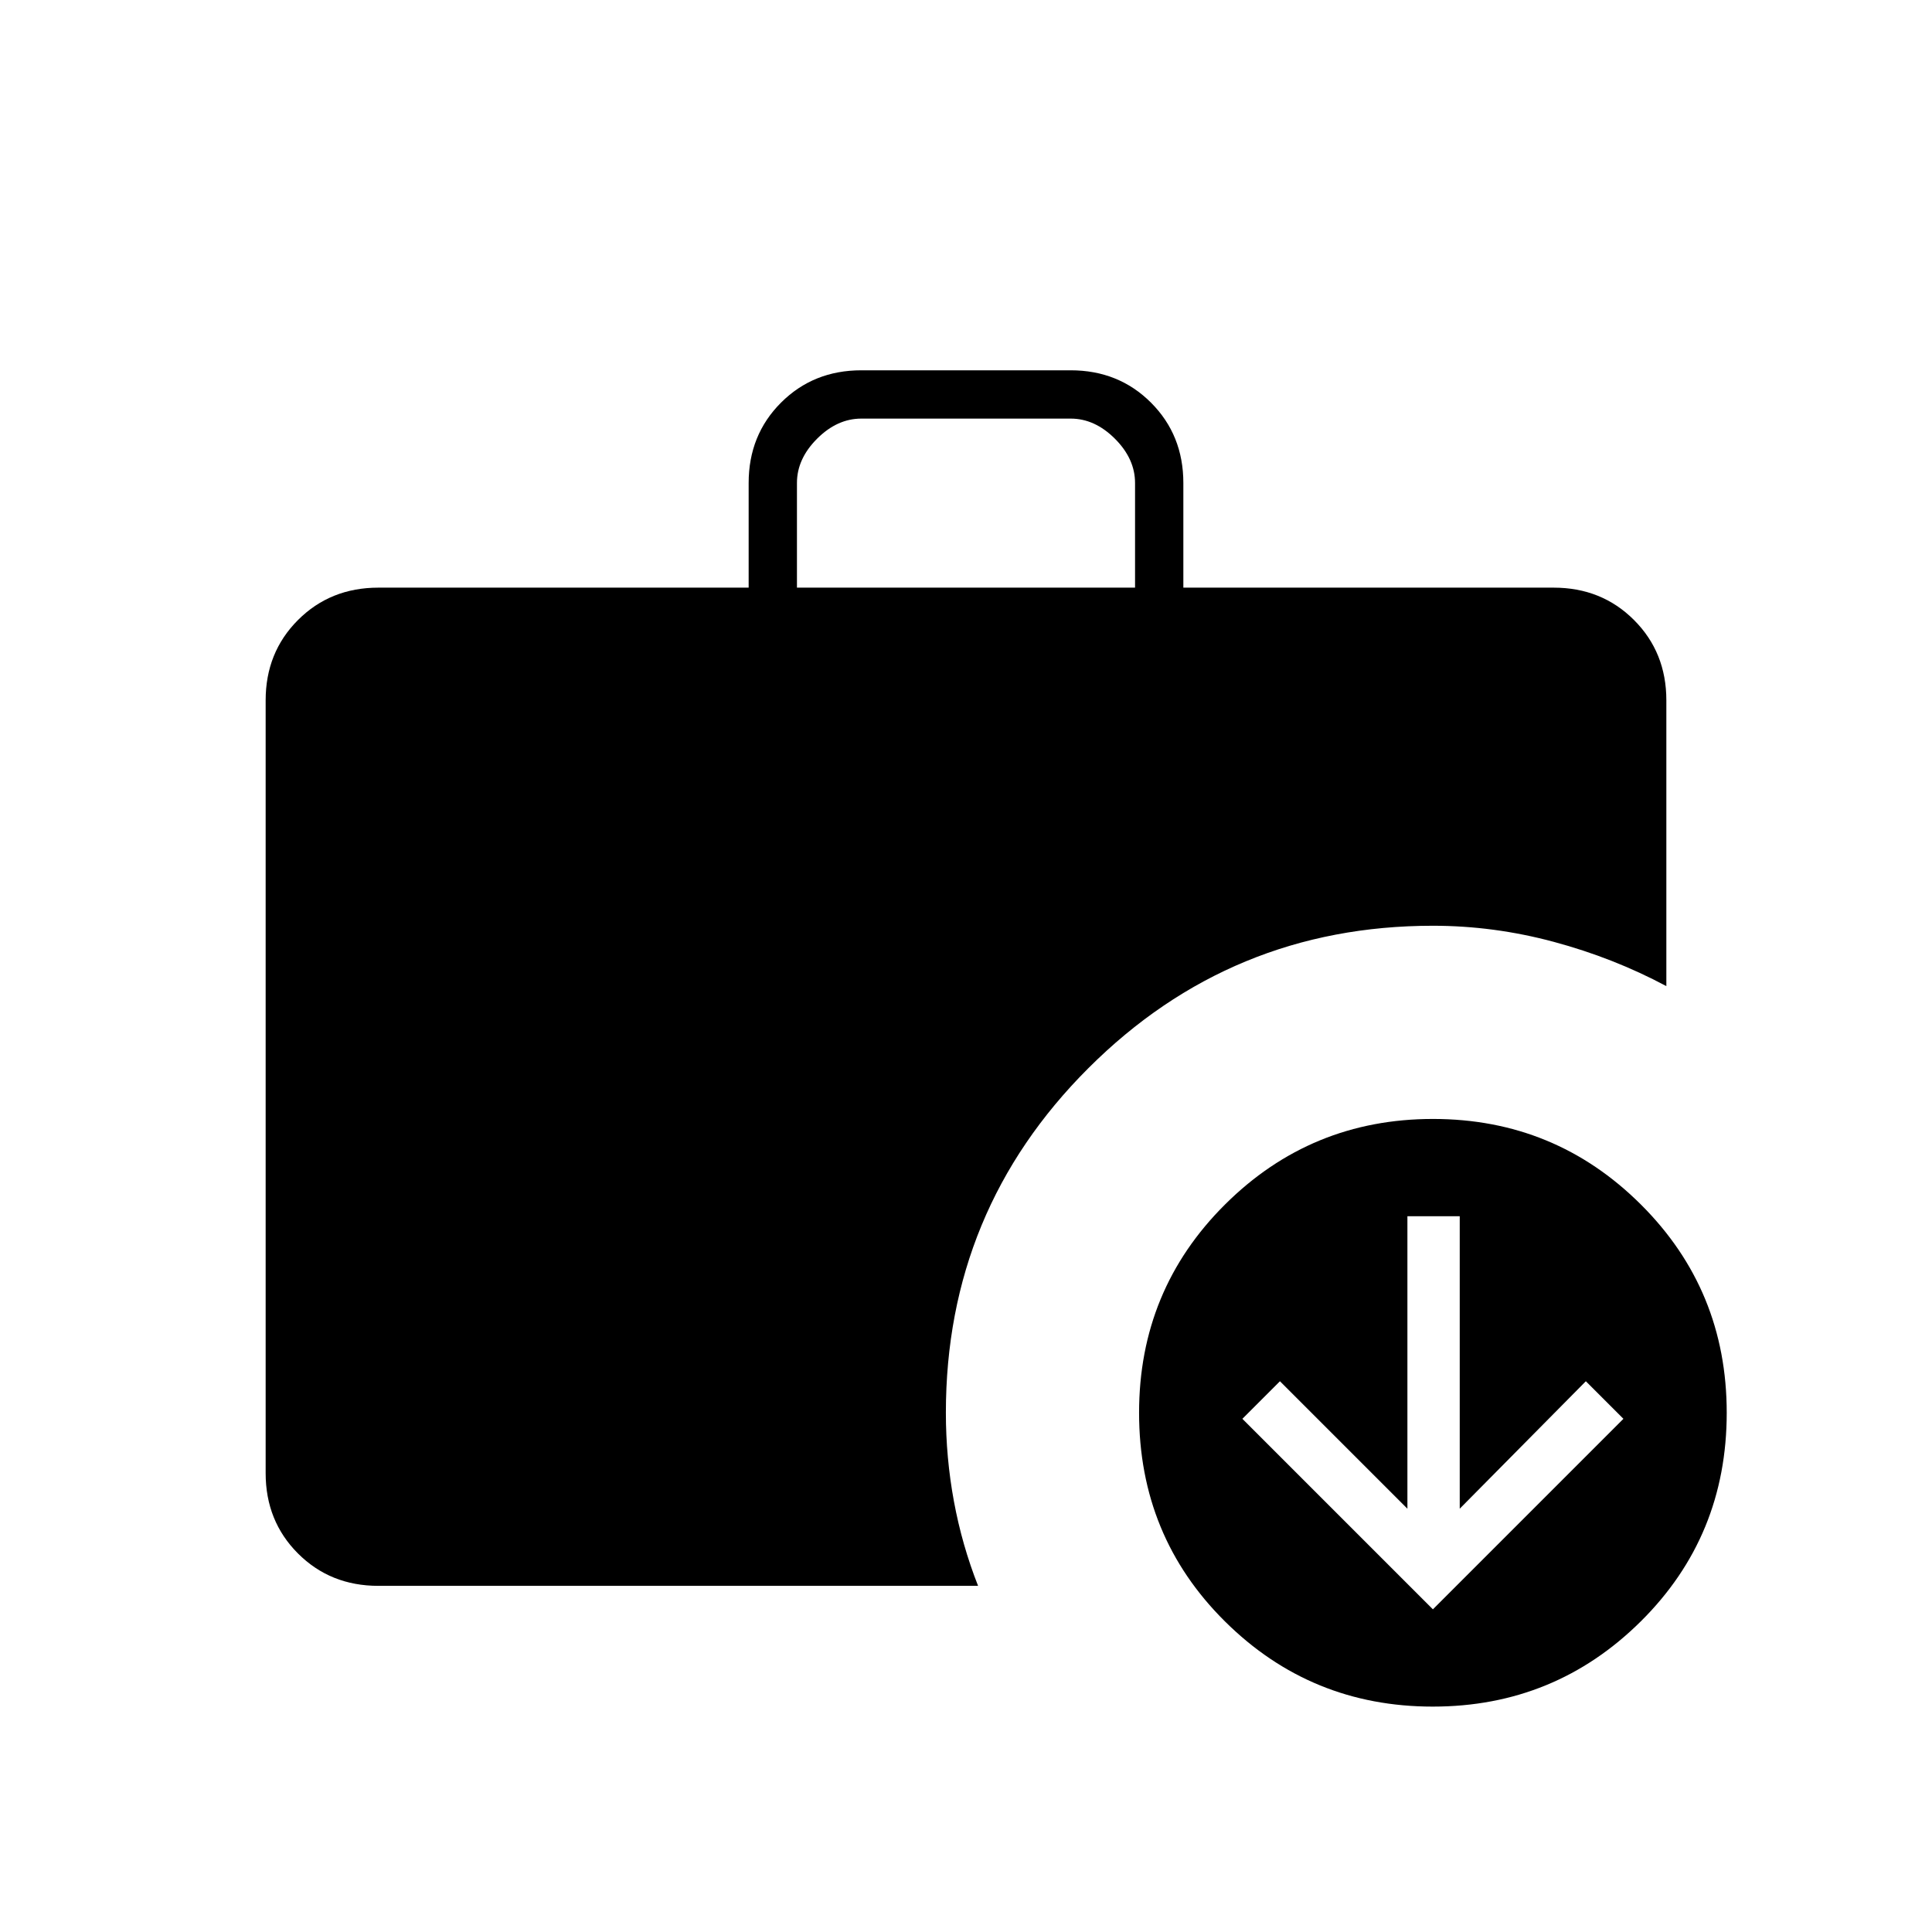 <svg xmlns="http://www.w3.org/2000/svg" height="40" viewBox="0 -960 960 960" width="40"><path d="M712-160.333 806.667-255 788-273.667l-62.667 63.334v-145.334h-26v145.334L636-273.667 617.333-255 712-160.333ZM396-668h168v-52q0-12-10-22t-22-10H428q-12 0-22 10t-10 22v52Zm315.955 556q-60.622 0-103.288-42.333Q566-196.667 566-258q0-60.993 42.712-103.497Q651.423-404 712.045-404t103.288 42.503Q858-318.993 858-258q0 61.333-42.711 103.667Q772.577-112 711.955-112ZM188-172q-23.85 0-39.925-16.075Q132-204.15 132-228v-384q0-23.85 16.075-39.925Q164.15-668 188-668h184v-52q0-23.85 16.075-39.925Q404.15-776 428-776h104q23.85 0 39.925 16.075Q588-743.85 588-720v52h184q23.85 0 39.925 16.075Q828-635.85 828-612v142q-26.197-14-55.932-22-29.735-8-60.068-8-100.333 0-171.167 70.738Q470-358.524 470-258q0 22.333 4 44t12 42H188Z"/></svg>